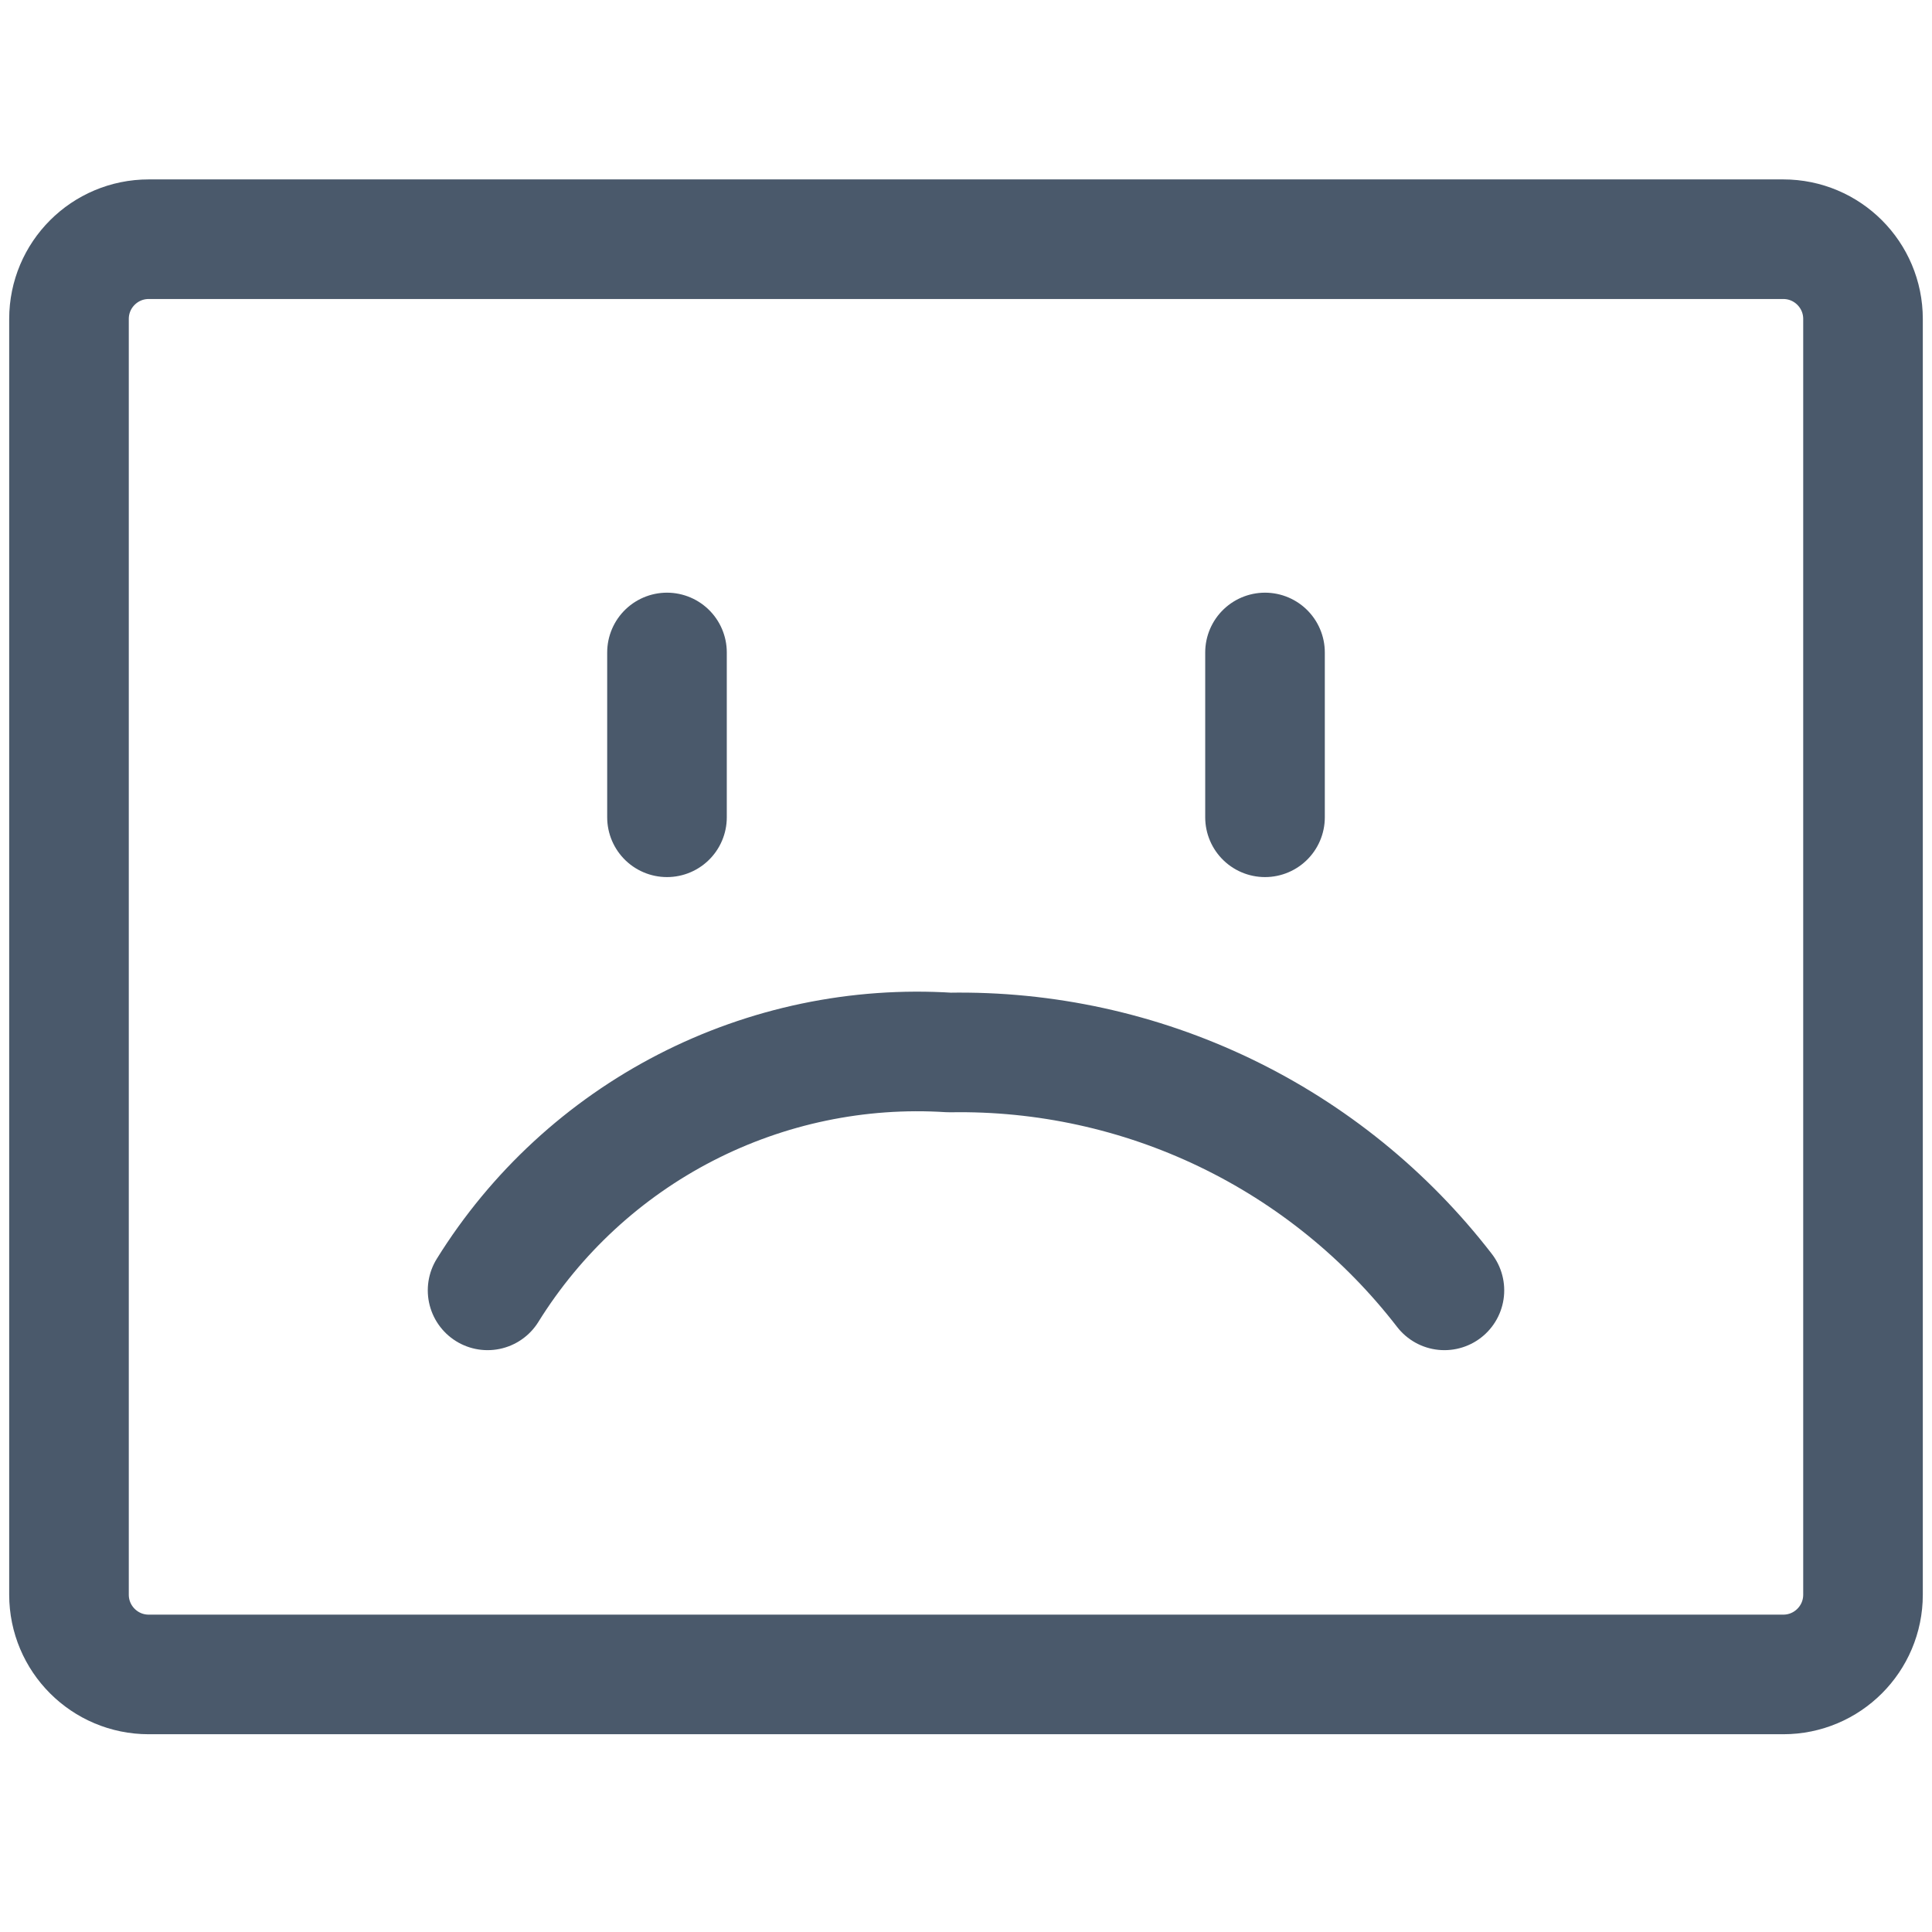<svg width="86" height="86" viewBox="0 0 86 86" fill="none" xmlns="http://www.w3.org/2000/svg">
<g clip-path="url(#clip0_134_1887)">
<path d="M79.38 10.648H6.62C4.66 10.648 3.071 12.237 3.071 14.197V70.985C3.071 72.945 4.66 74.535 6.62 74.535H79.38C81.34 74.535 82.929 72.945 82.929 70.985V14.197C82.929 12.237 81.34 10.648 79.38 10.648Z" stroke="#4A596B" stroke-width="5.324" stroke-linecap="round" stroke-linejoin="round"/>
<path d="M29.69 29.044V36.38" stroke="#4A596B" stroke-width="5.324" stroke-linecap="round" stroke-linejoin="round"/>
<path d="M56.31 29.044V36.38" stroke="#4A596B" stroke-width="5.324" stroke-linecap="round" stroke-linejoin="round"/>
<path d="M21.704 57.438C23.853 53.978 26.901 51.166 30.521 49.302C34.142 47.438 38.201 46.59 42.265 46.85C46.508 46.776 50.71 47.694 54.535 49.532C58.361 51.371 61.703 54.078 64.296 57.438" stroke="#4A596B" stroke-width="5.324" stroke-linecap="round" stroke-linejoin="round"/>
</g>
<defs>
<clipPath id="clip0_134_1887">
<rect width="85.182" height="85.182" fill="white" transform="translate(0.409)"/>
</clipPath>
</defs>
</svg>
